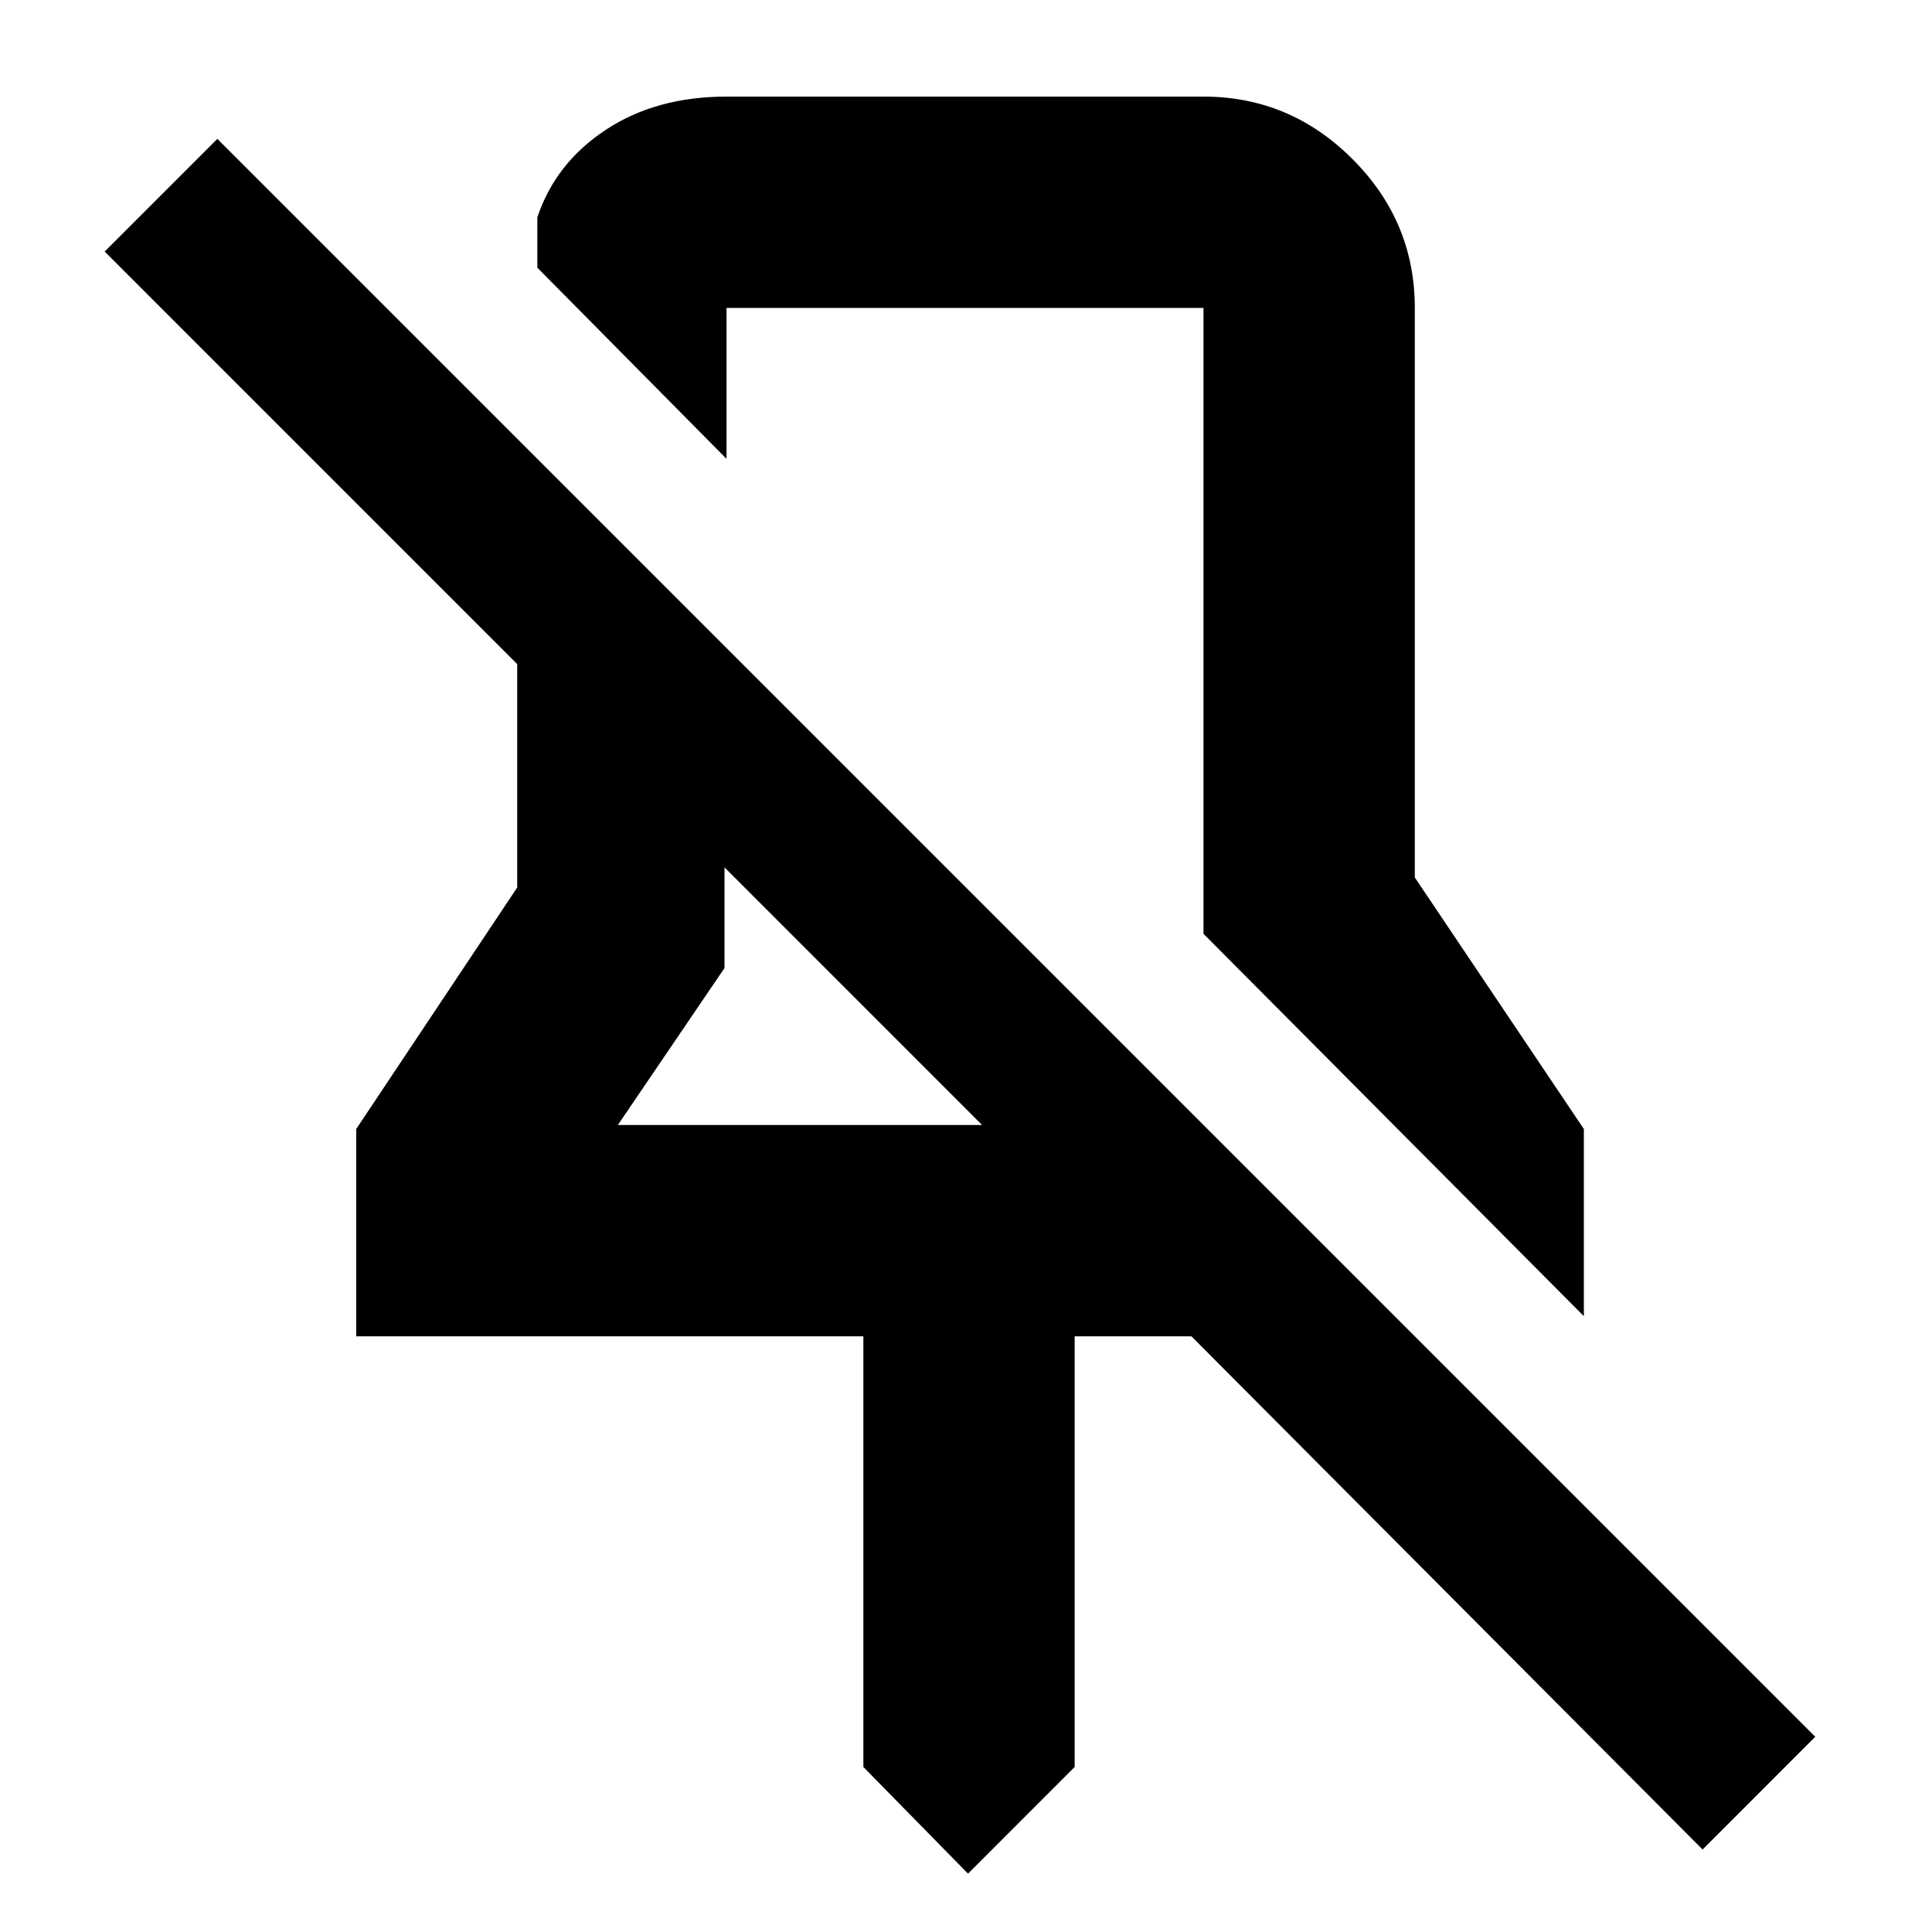 <svg xmlns="http://www.w3.org/2000/svg" height="40" width="40"><path d="M32.792 27.25 24.917 19.333V6.375Q24.917 6.375 24.917 6.375Q24.917 6.375 24.917 6.375H15.042Q15.042 6.375 15.042 6.375Q15.042 6.375 15.042 6.375V9.5L11.125 5.542V4.5Q11.5 3.375 12.542 2.688Q13.583 2 15.042 2H24.917Q26.708 2 28 3.292Q29.292 4.583 29.292 6.375V18.167L32.792 23.375ZM35.25 38.292 24.667 27.667H22.25V36.583L20.042 38.792L17.875 36.583V27.667H7.375V23.375L10.708 18.375V13.75L2.167 5.208L4.5 2.875L37.583 35.958ZM12.792 23.292H20.333L15 17.958V20.042ZM20 14.375Q20 14.375 20 14.375Q20 14.375 20 14.375Q20 14.375 20 14.375Q20 14.375 20 14.375ZM17.625 20.625Z"/></svg>